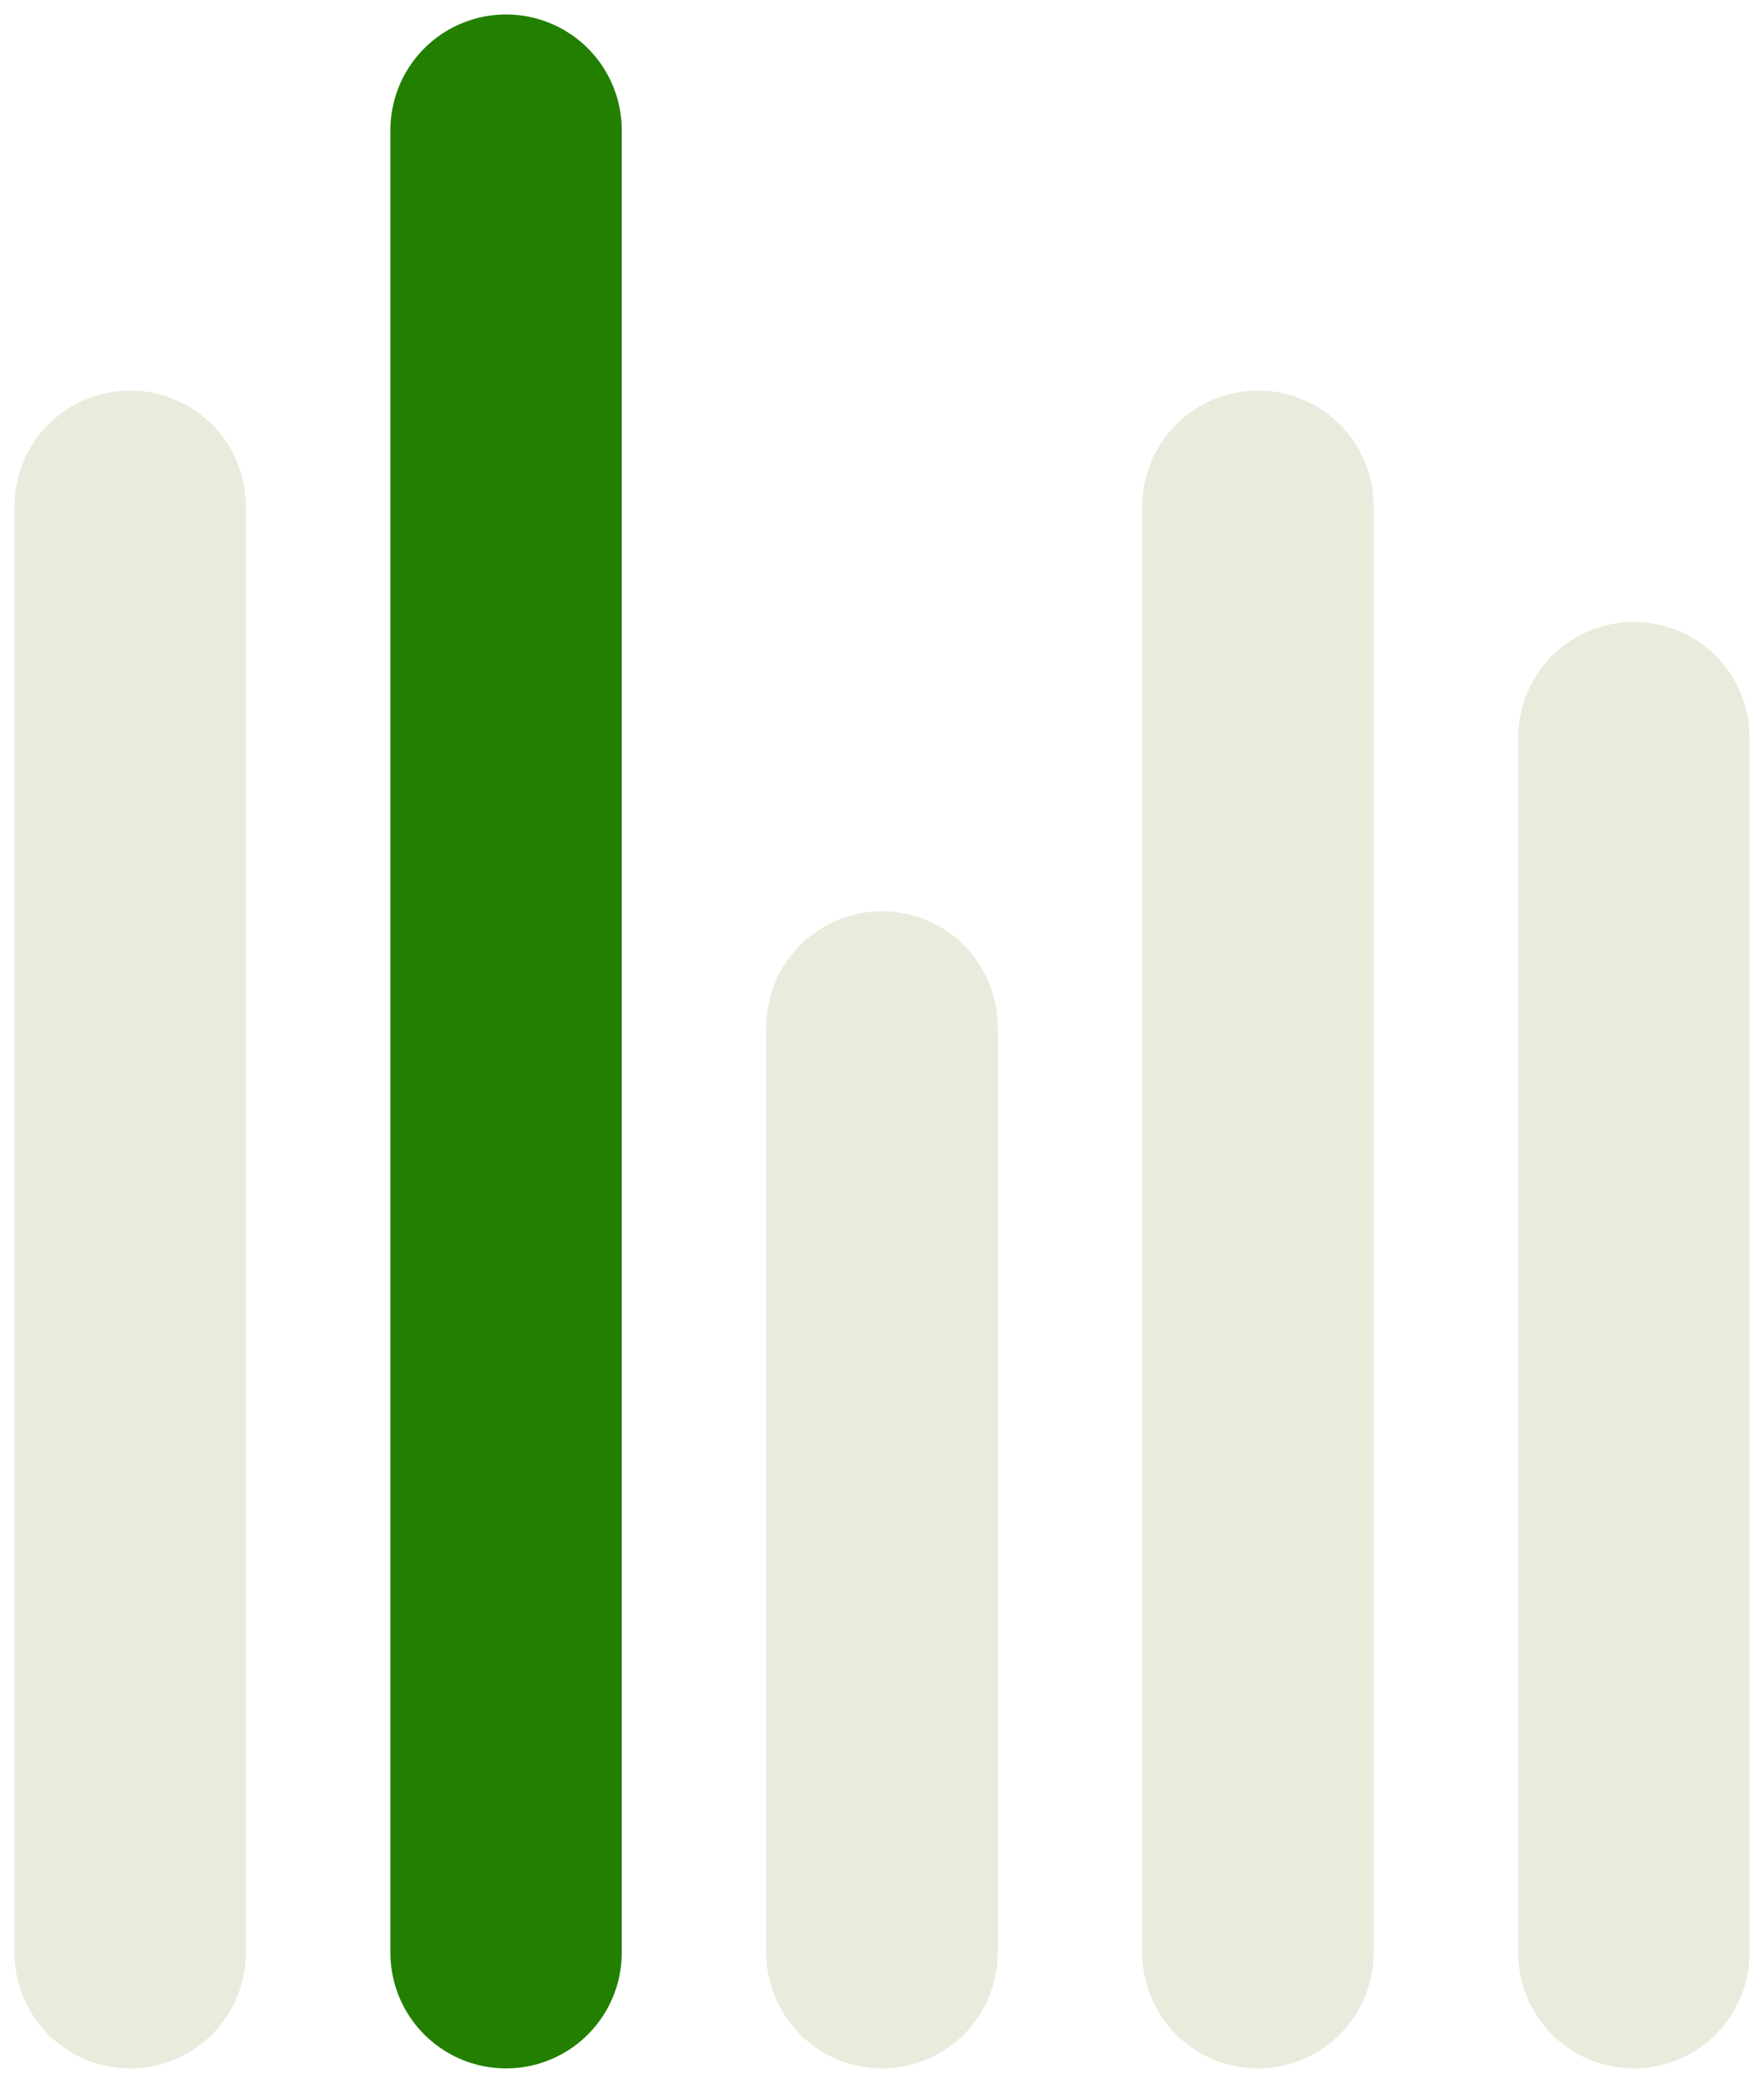 <svg width="61" height="72" viewBox="0 0 61 72" fill="none" xmlns="http://www.w3.org/2000/svg">
<path d="M4.5 17.5V67.5" stroke="#EAEADD" stroke-width="8" stroke-linecap="round"/>
<path d="M17.5 4.5V67.5" stroke="#227F00" stroke-width="8" stroke-linecap="round"/>
<path d="M30.5 35.5V67.5" stroke="#EAEADD" stroke-width="8" stroke-linecap="round"/>
<path d="M43.5 17.5V67.5" stroke="#EAEADD" stroke-width="8" stroke-linecap="round"/>
<path d="M56.5 25.5V67.5" stroke="#EAEADD" stroke-width="8" stroke-linecap="round"/>
</svg>
